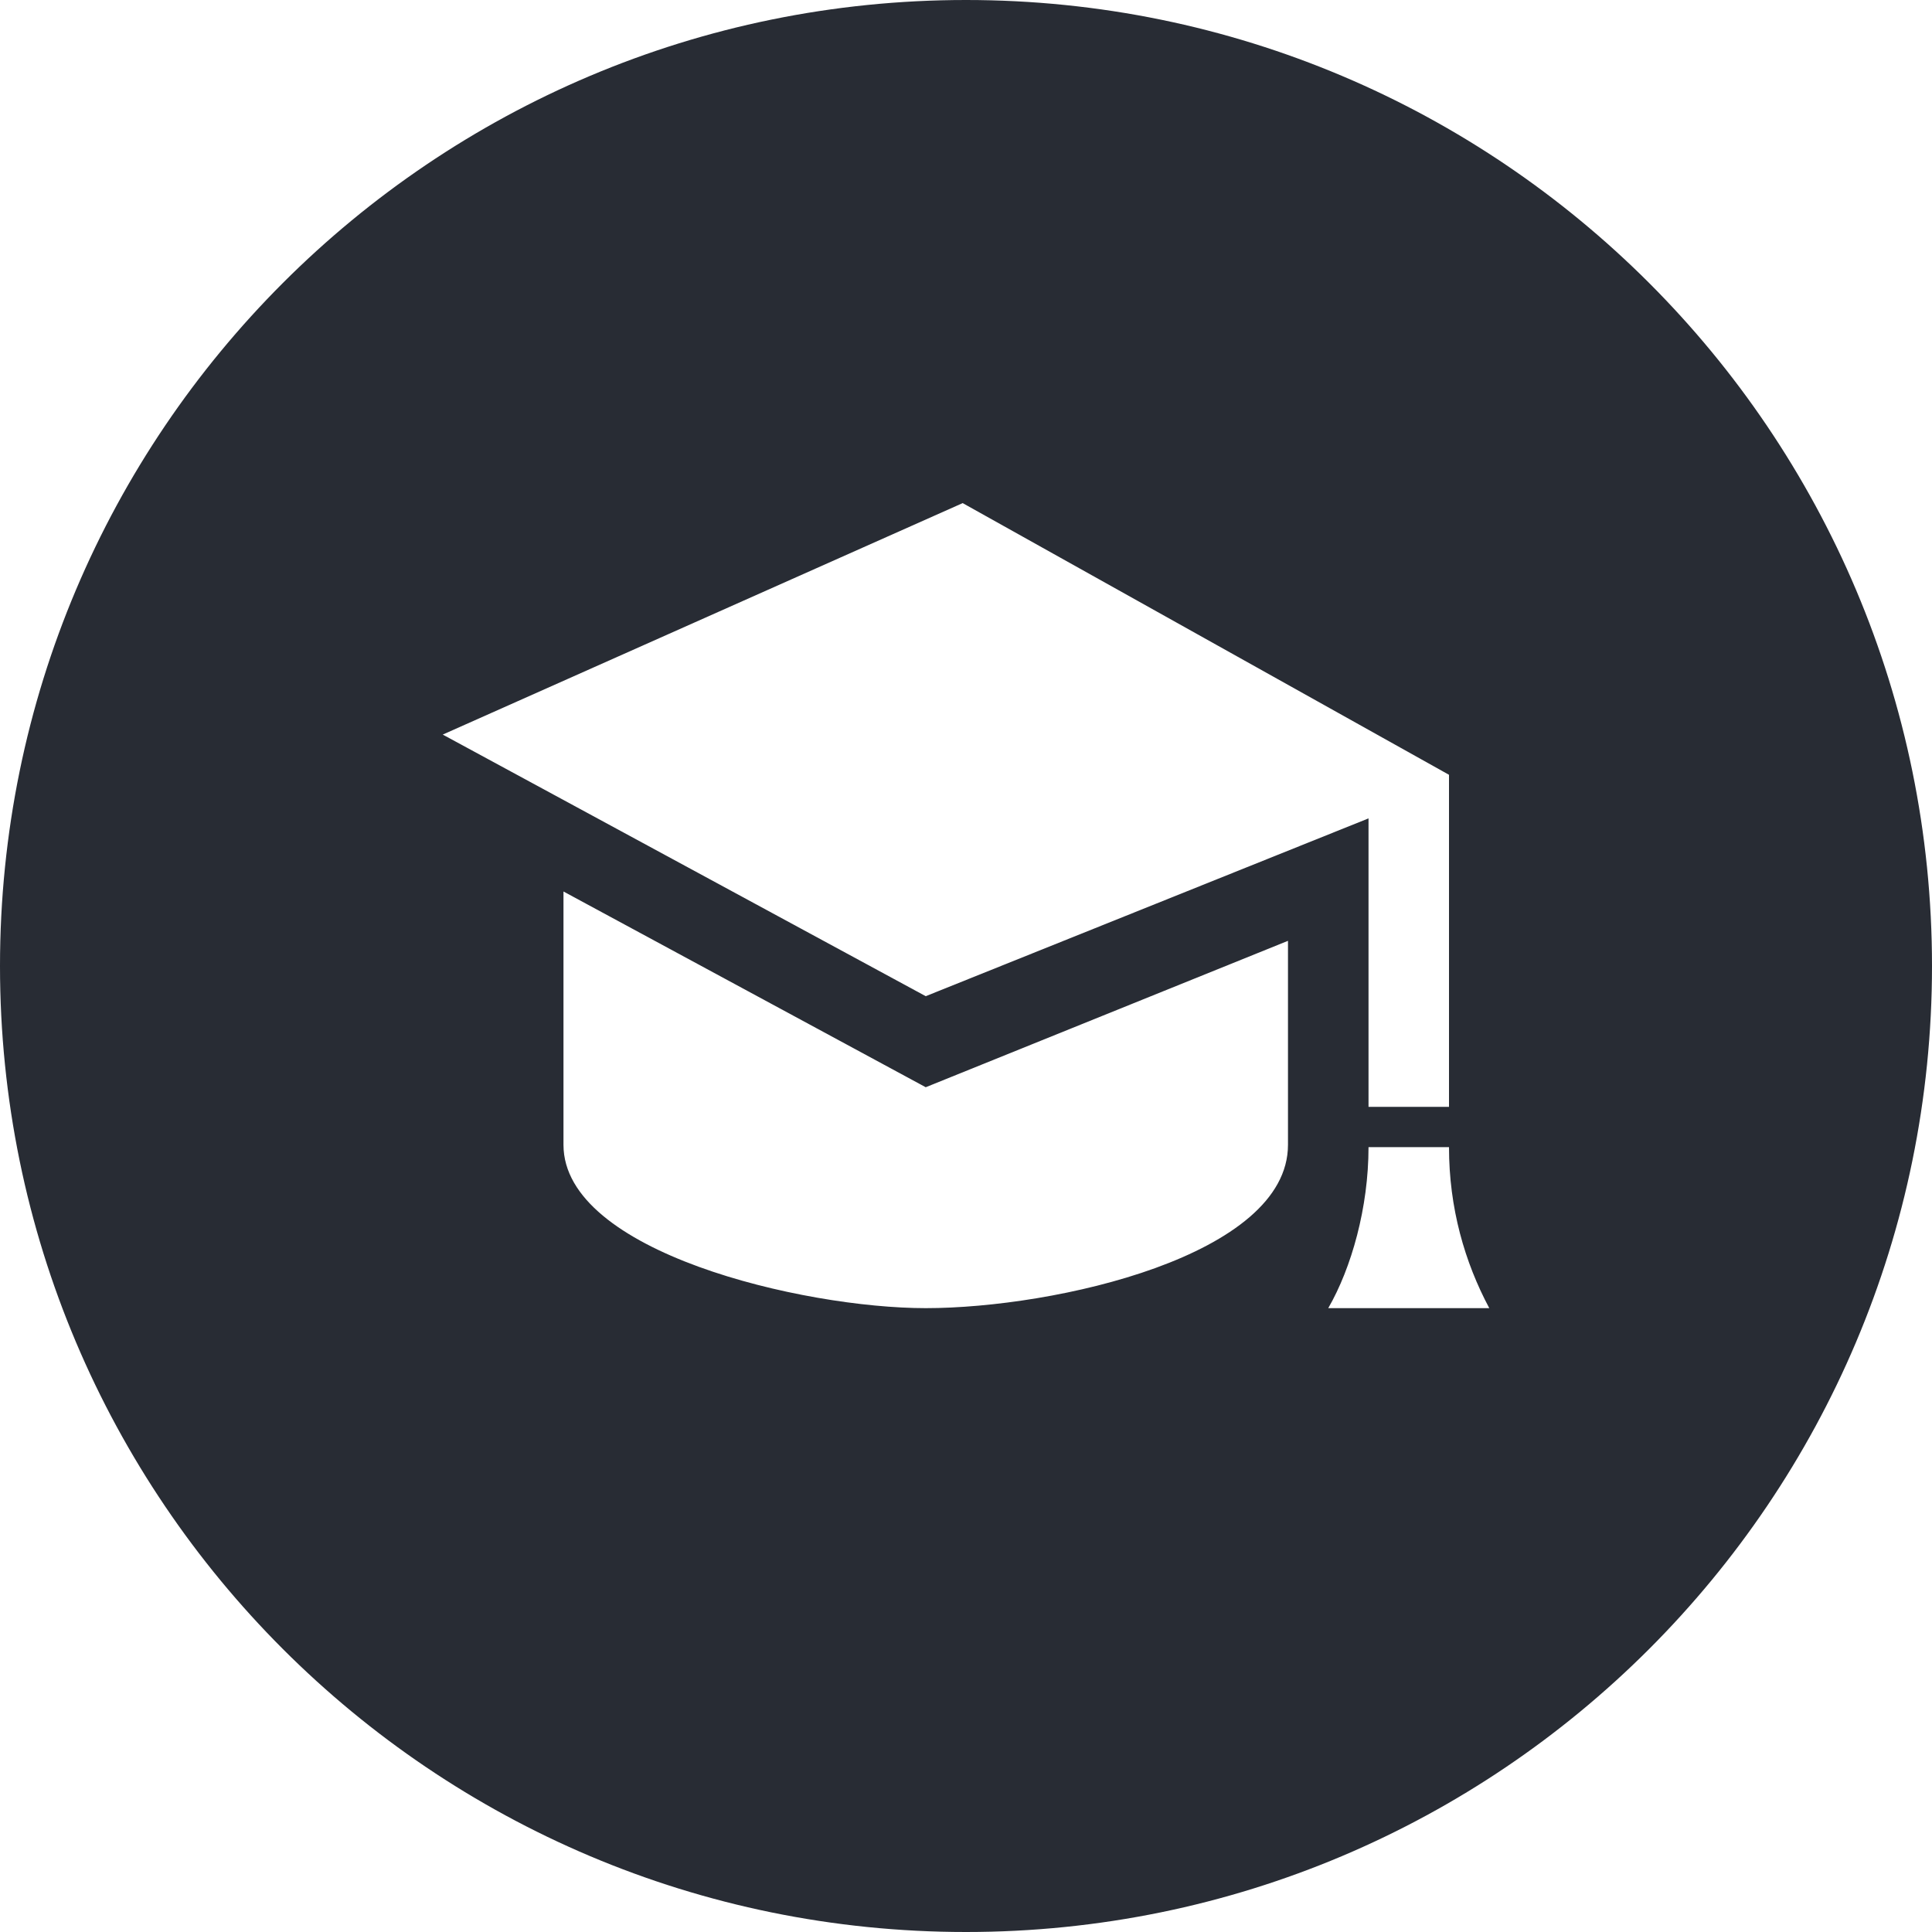 <svg width="32" height="32" viewBox="0 0 32 32" fill="none" xmlns="http://www.w3.org/2000/svg">
<path fill-rule="evenodd" clip-rule="evenodd" d="M16 32C24.837 32 32 24.837 32 16C32 7.163 24.837 0 16 0C7.163 0 0 7.163 0 16C0 24.837 7.163 32 16 32ZM21.333 18.962V15.583L15.333 18.008L9.333 14.766V18.962C9.333 20.739 13.299 21.667 15.333 21.667C17.474 21.667 21.333 20.798 21.333 18.962ZM7.333 12.167L15.945 8.333L24 12.833V18.333H22.667V13.555L15.333 16.5L7.333 12.167ZM22 21.667H24.667C24.261 20.906 24 20.011 24 19H22.667C22.667 20 22.385 21 22 21.667Z" fill="#282C34"/>
</svg>

